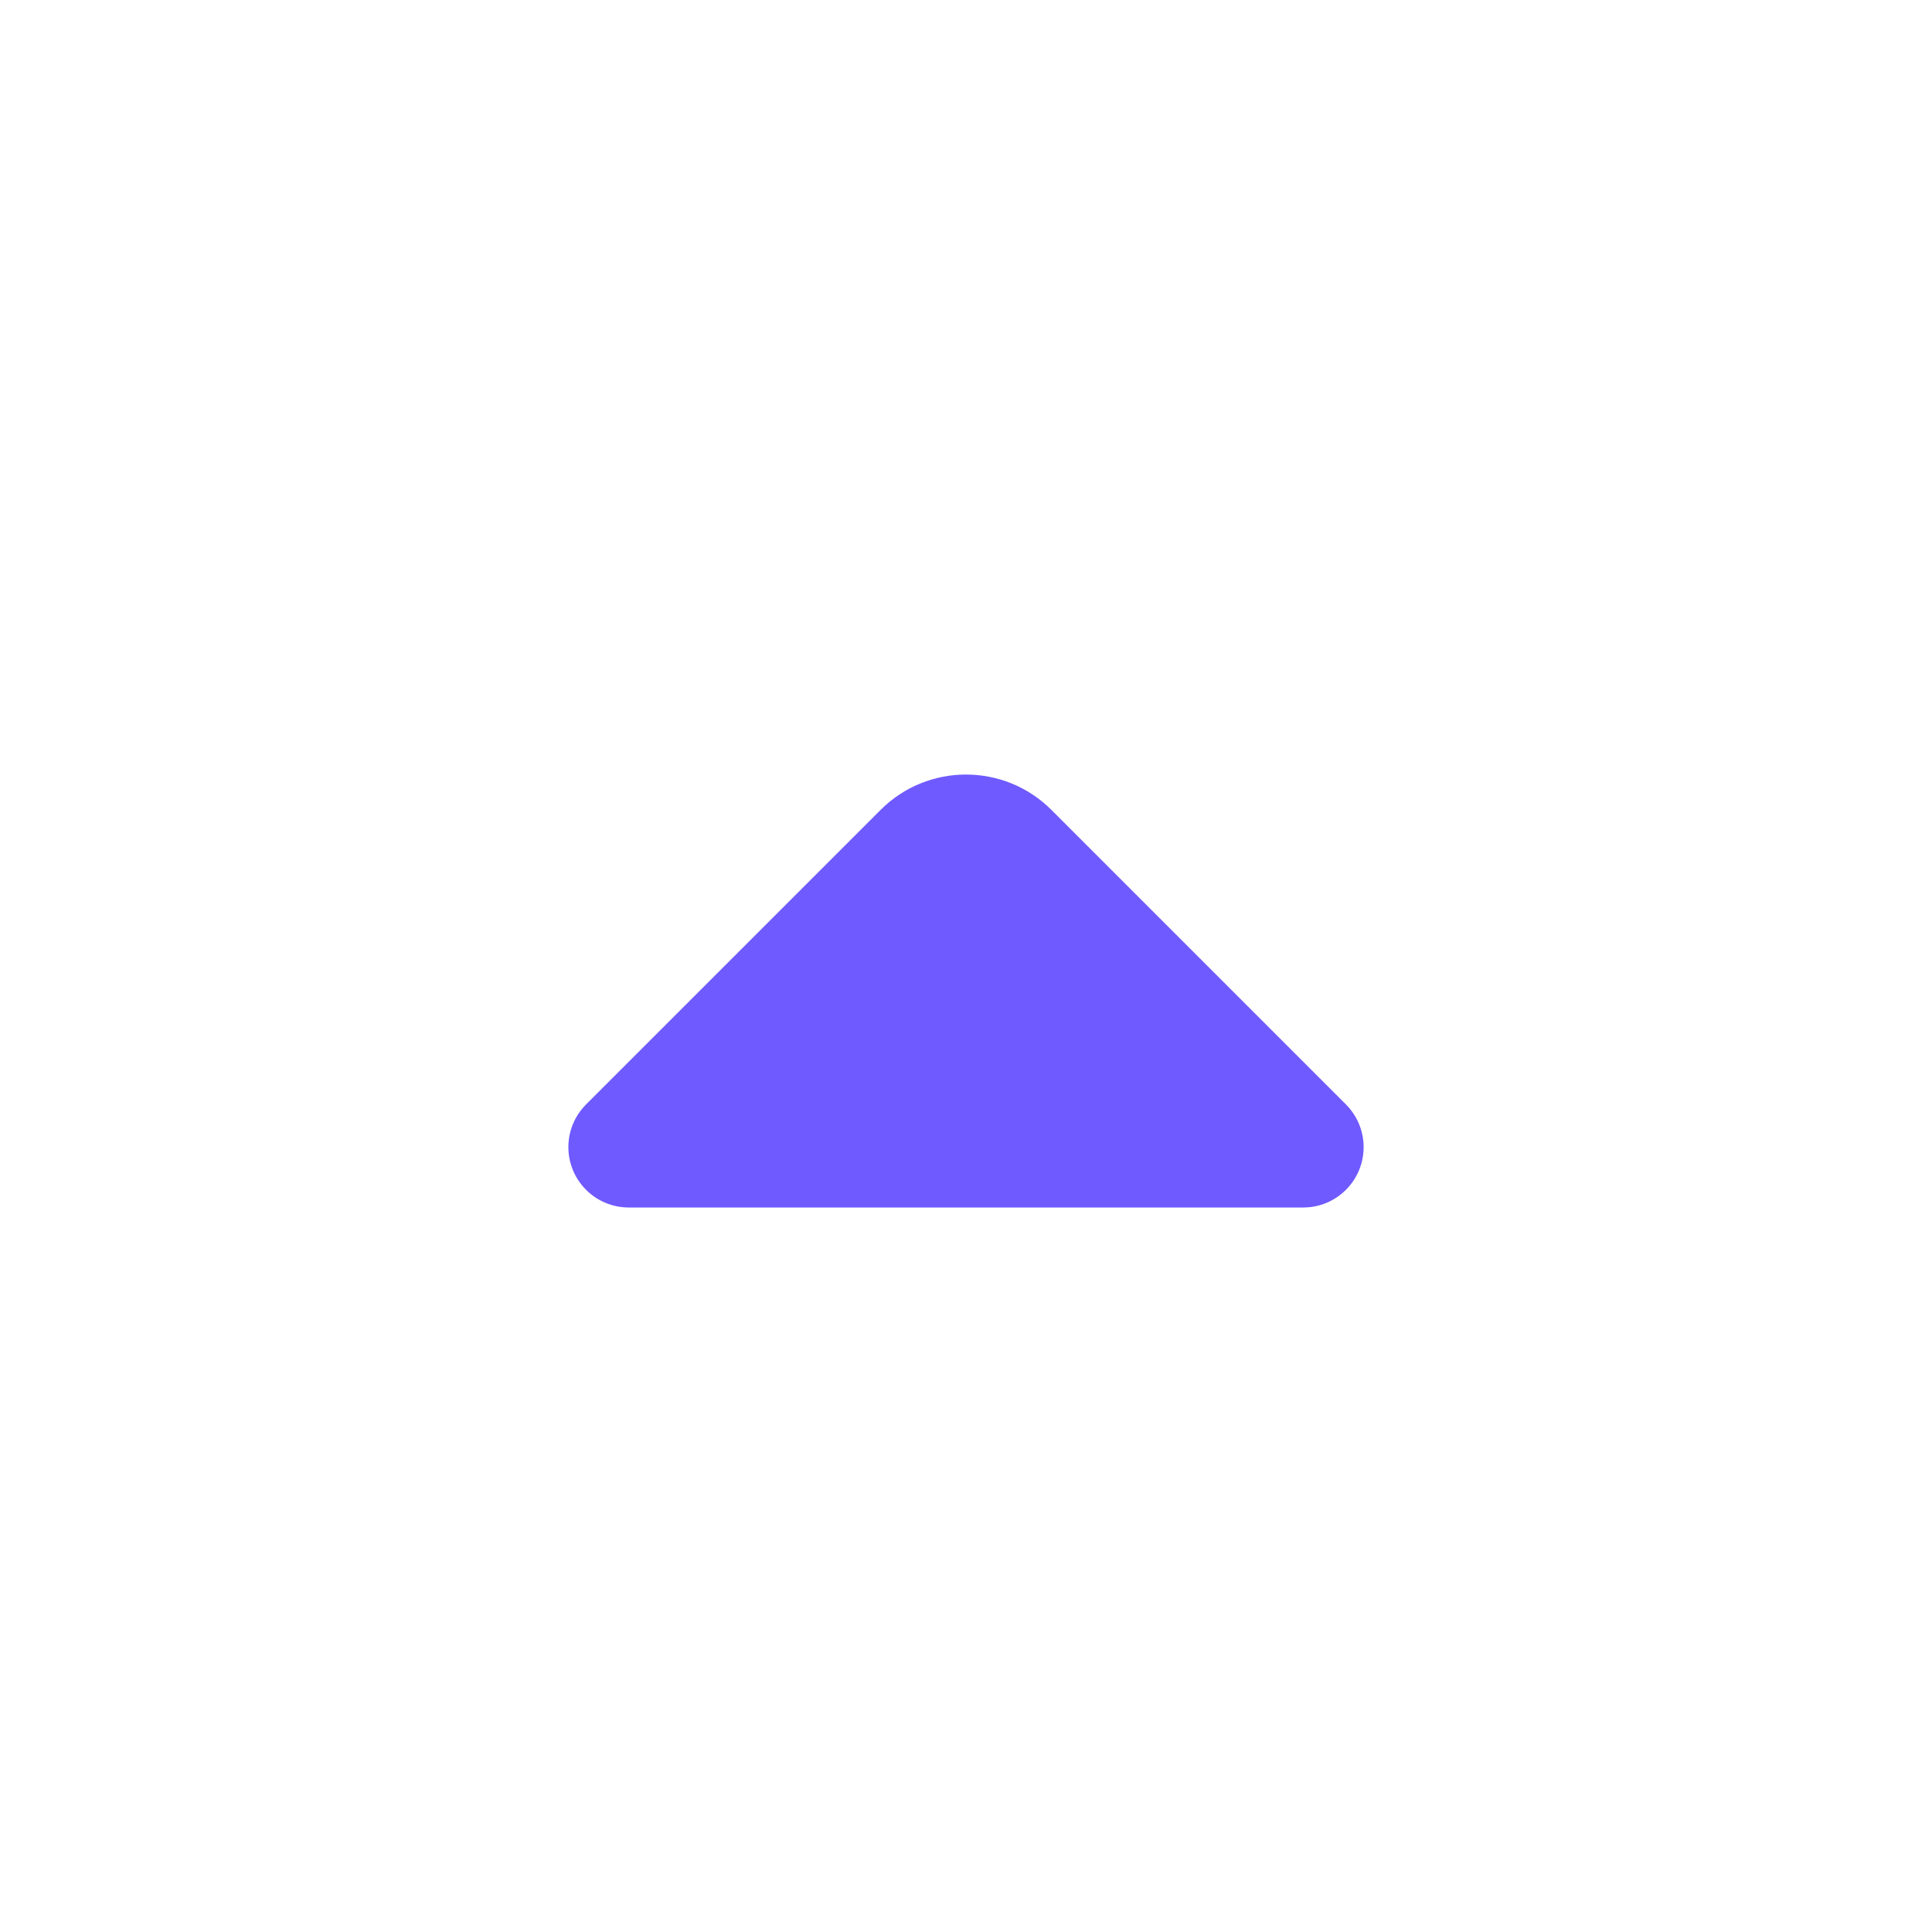 <?xml version="1.0" encoding="UTF-8"?>
<svg width="16px" height="16px" viewBox="0 0 16 16" version="1.1" xmlns="http://www.w3.org/2000/svg" xmlns:xlink="http://www.w3.org/1999/xlink">
    <!-- Generator: Sketch 63.1 (92452) - https://sketch.com -->
    <g id="页面-1" stroke="none" strokeWidth="1" fill="none" fillRule="evenodd">
        <g id="Sprites_img" transform="translate(-350, -16)">
            <g id="编组备份-8" transform="translate(350, 16)">
                <rect id="矩形" x="0" y="0" width="16" height="16"></rect>
                <path d="M7.293,9.293 L4.854,6.854 C4.658,6.658 4.658,6.342 4.854,6.146 C4.947,6.053 5.074,6 5.207,6 L10.793,6 C11.069,6 11.293,6.224 11.293,6.5 C11.293,6.633 11.24,6.76 11.146,6.854 L8.707,9.293 C8.317,9.683 7.683,9.683 7.293,9.293 Z" id="路径-2" fill="#6F5AFF" transform="translate(8, 8) scale(1, -1) translate(-8, -8) "></path>
            </g>
        </g>
    </g>
</svg>